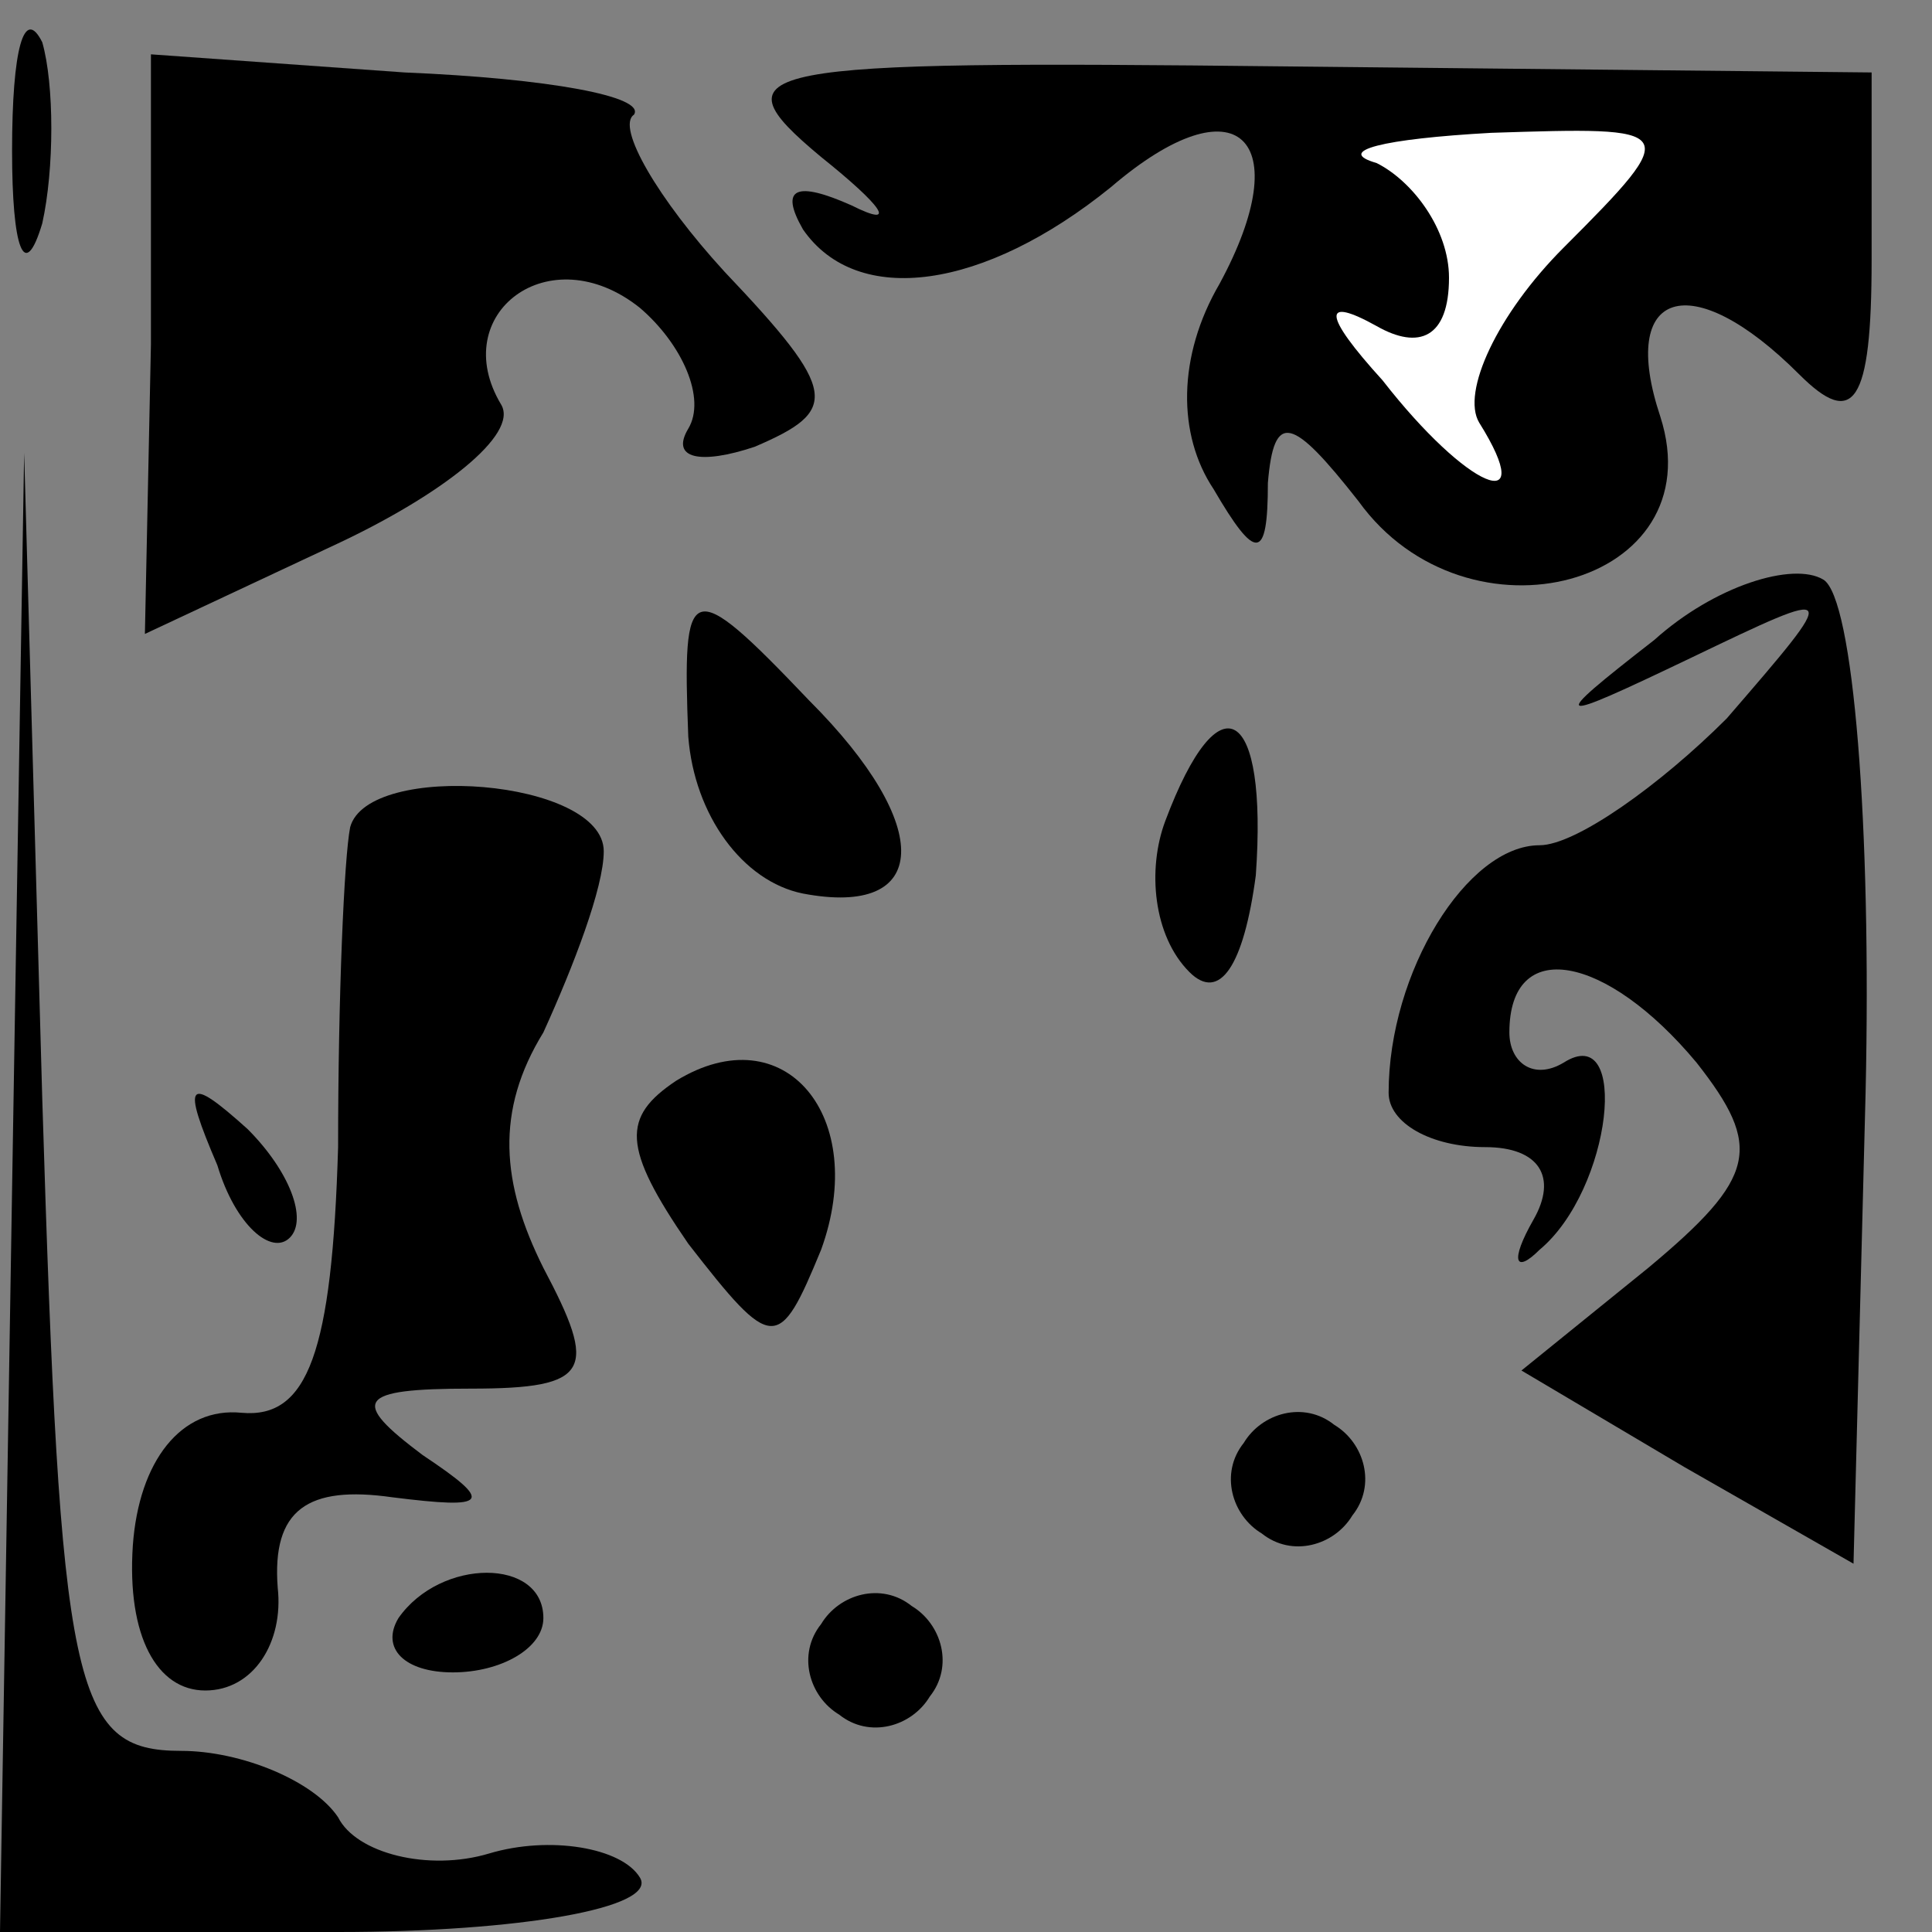 <?xml version="1.0" standalone="no"?>
<!DOCTYPE svg PUBLIC "-//W3C//DTD SVG 20010904//EN"
 "http://www.w3.org/TR/2001/REC-SVG-20010904/DTD/svg10.dtd">
<svg version="1.0" xmlns="http://www.w3.org/2000/svg"
 width="32pt" height="32pt" viewBox="0 0 32 32"
 preserveAspectRatio="xMidYMid meet">
<rect x="0" y="0" width="32" height="32" fill="#808080" stroke="none"/>
<g transform="translate(0,32) scale(0.1,-0.1)"
fill="#000000" stroke="none">
<path fill="#000000" stroke="none" d="M2 295 c0 -16 2 -22 5 -12 2 9 2 23 0
30 -3 6 -5 -1 -5 -18z"/>
<path fill="#000000" stroke="none" d="M25 263 l-1 -48 32 15 c17 8 30 18 27
23 -9 15 8 28 23 16 7 -6 11 -15 8 -20 -3 -5 2 -6 11 -3 14 6 14 9 -5 29 -11
12 -18 24 -15 26 2 3 -14 6 -38 7 l-42 3 0 -48z"/>
<path fill="#000000" stroke="none" d="M136 294 c10 -8 13 -12 5 -8 -9 4 -12
3 -8 -4 9 -13 30 -10 51 7 21 18 31 8 18 -16 -7 -12 -7 -25 -1 -34 7 -12 9
-12 9 1 1 12 4 11 15 -3 18 -25 59 -14 50 14 -7 21 5 25 23 7 9 -9 12 -5 12
19 l0 31 -97 1 c-89 1 -95 0 -77 -15z"/>
<path fill="#ffffff" stroke="none" d="M259 279 c-11 -11 -17 -24 -14 -29 10
-16 -2 -11 -16 7 -10 11 -10 14 -1 9 7 -4 12 -2 12 8 0 8 -6 16 -12 19 -7 2 1
4 19 5 31 1 32 1 12 -19z"/>
<path fill="#000000" stroke="none" d="M2 123 l-2 -123 56 0 c30 0 53 4 50 9
-3 5 -15 7 -25 4 -10 -3 -22 0 -25 6 -4 6 -16 11 -26 11 -18 0 -20 10 -23 108
l-3 107 -2 -122z"/>
<path fill="#000000" stroke="none" d="M274 214 c-18 -14 -17 -14 6 -3 25 12
25 12 6 -10 -11 -11 -25 -21 -31 -21 -12 0 -25 -21 -25 -41 0 -5 7 -9 16 -9 9
0 12 -5 8 -12 -4 -7 -3 -9 1 -5 12 10 15 38 4 31 -5 -3 -9 0 -9 5 0 16 16 13
31 -5 11 -14 10 -19 -8 -34 l-21 -17 27 -16 28 -16 2 78 c1 44 -2 82 -7 85 -5
3 -18 -1 -28 -10z"/>
<path fill="#000000" stroke="none" d="M114 198 c1 -13 9 -24 19 -26 21 -4 22
11 1 32 -20 21 -21 20 -20 -6z"/>
<path fill="#000000" stroke="none" d="M193 184 c-3 -8 -2 -19 4 -25 5 -5 9 1
11 16 2 28 -6 33 -15 9z"/>
<path fill="#000000" stroke="none" d="M58 183 c-1 -5 -2 -28 -2 -53 -1 -34
-5 -45 -16 -44 -10 1 -17 -8 -18 -22 -1 -15 4 -24 12 -24 8 0 13 8 12 17 -1
13 5 17 19 15 16 -2 17 -1 5 7 -12 9 -11 11 8 11 20 0 21 3 12 20 -7 14 -8 26
0 39 5 11 10 24 10 30 0 12 -39 15 -42 4z"/>
<path fill="#000000" stroke="none" d="M112 141 c-9 -6 -9 -11 2 -27 14 -18
15 -18 22 -1 8 22 -6 39 -24 28z"/>
<path fill="#000000" stroke="none" d="M36 127 c3 -10 9 -15 12 -12 3 3 0 11
-7 18 -10 9 -11 8 -5 -6z"/>
<path fill="#000000" stroke="none" d="M206 81 c-4 -5 -2 -12 3 -15 5 -4 12
-2 15 3 4 5 2 12 -3 15 -5 4 -12 2 -15 -3z"/>
<path fill="#000000" stroke="none" d="M66 52 c-3 -5 1 -9 9 -9 8 0 15 4 15 9
0 10 -17 10 -24 0z"/>
<path fill="#000000" stroke="none" d="M136 51 c-4 -5 -2 -12 3 -15 5 -4 12
-2 15 3 4 5 2 12 -3 15 -5 4 -12 2 -15 -3z"/>
</g>
</svg>
